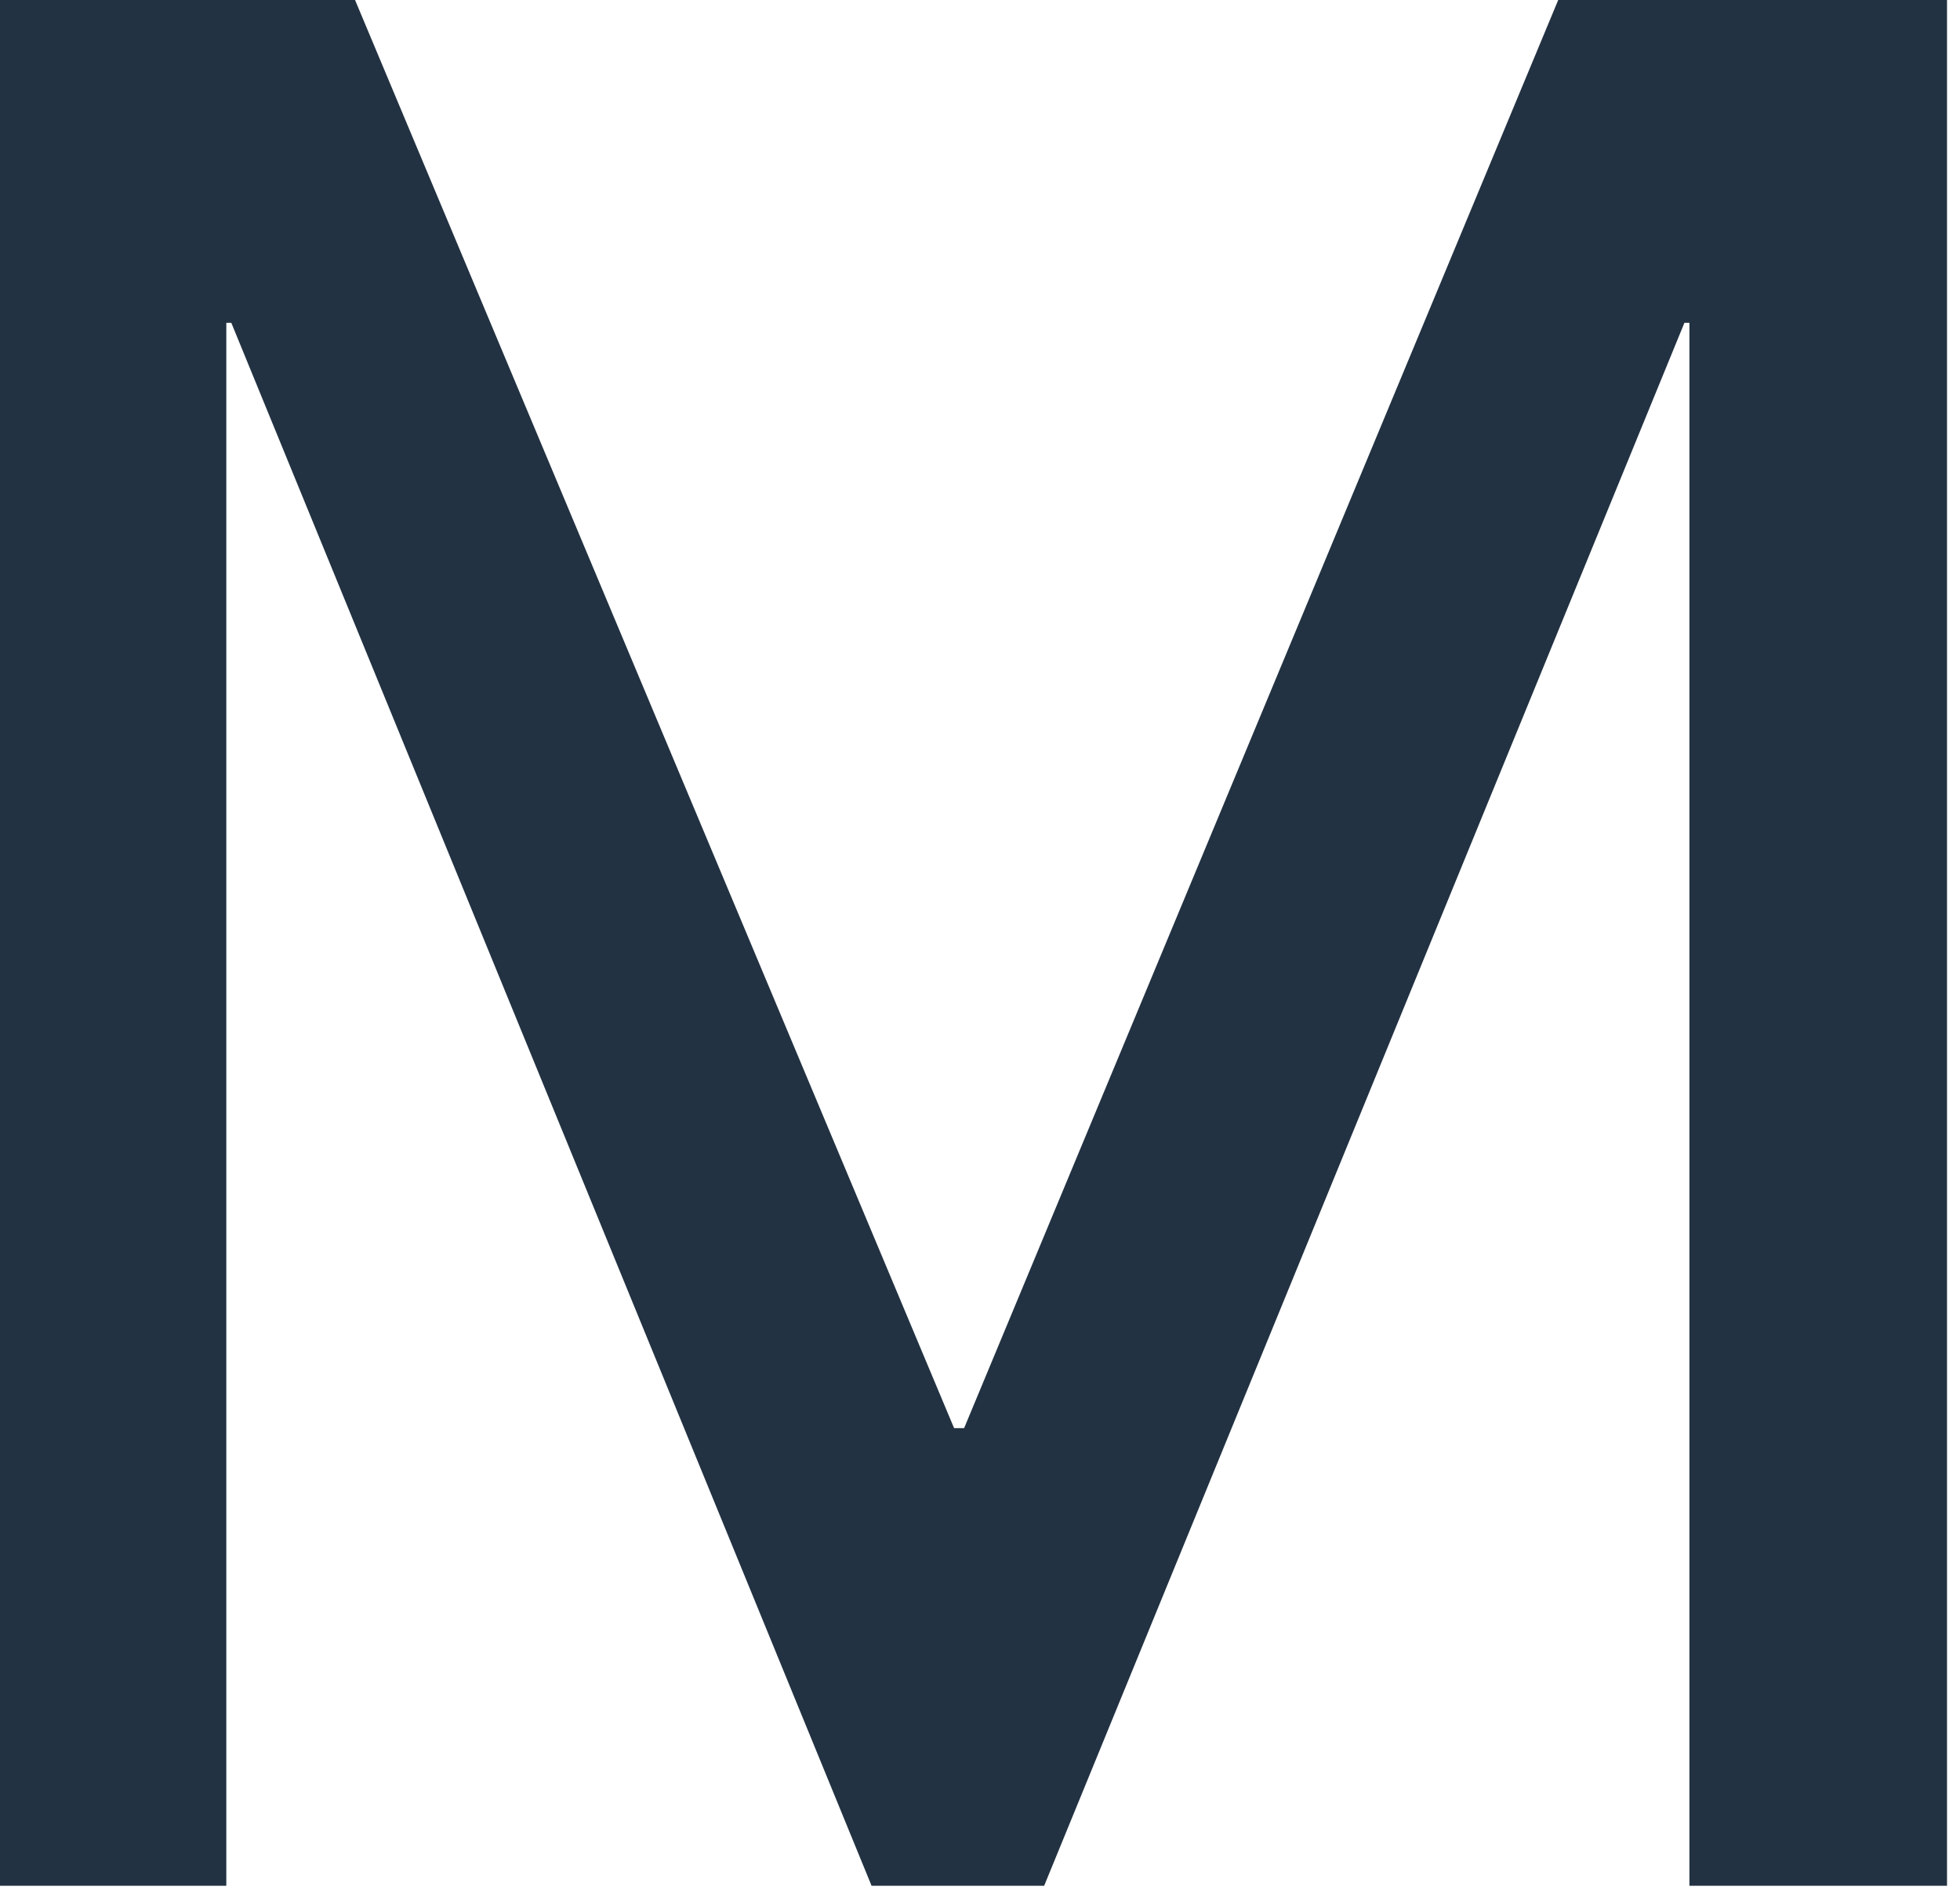 <svg width="56" height="54" viewBox="0 0 56 54" fill="none" xmlns="http://www.w3.org/2000/svg" xmlns:xlink="http://www.w3.org/1999/xlink">
<path d="M-0.966,-0.422L9.967,-0.422L27.26,40.809L27.546,40.809L44.696,-0.422L55.629,-0.422L55.629,53.886L48.269,53.886L48.269,9.225L48.126,9.225L29.833,53.886L24.902,53.886L6.609,9.225L6.466,9.225L6.466,53.886L-0.894,53.886L-0.966,-0.422Z" fill="#223242"/>
</svg>
